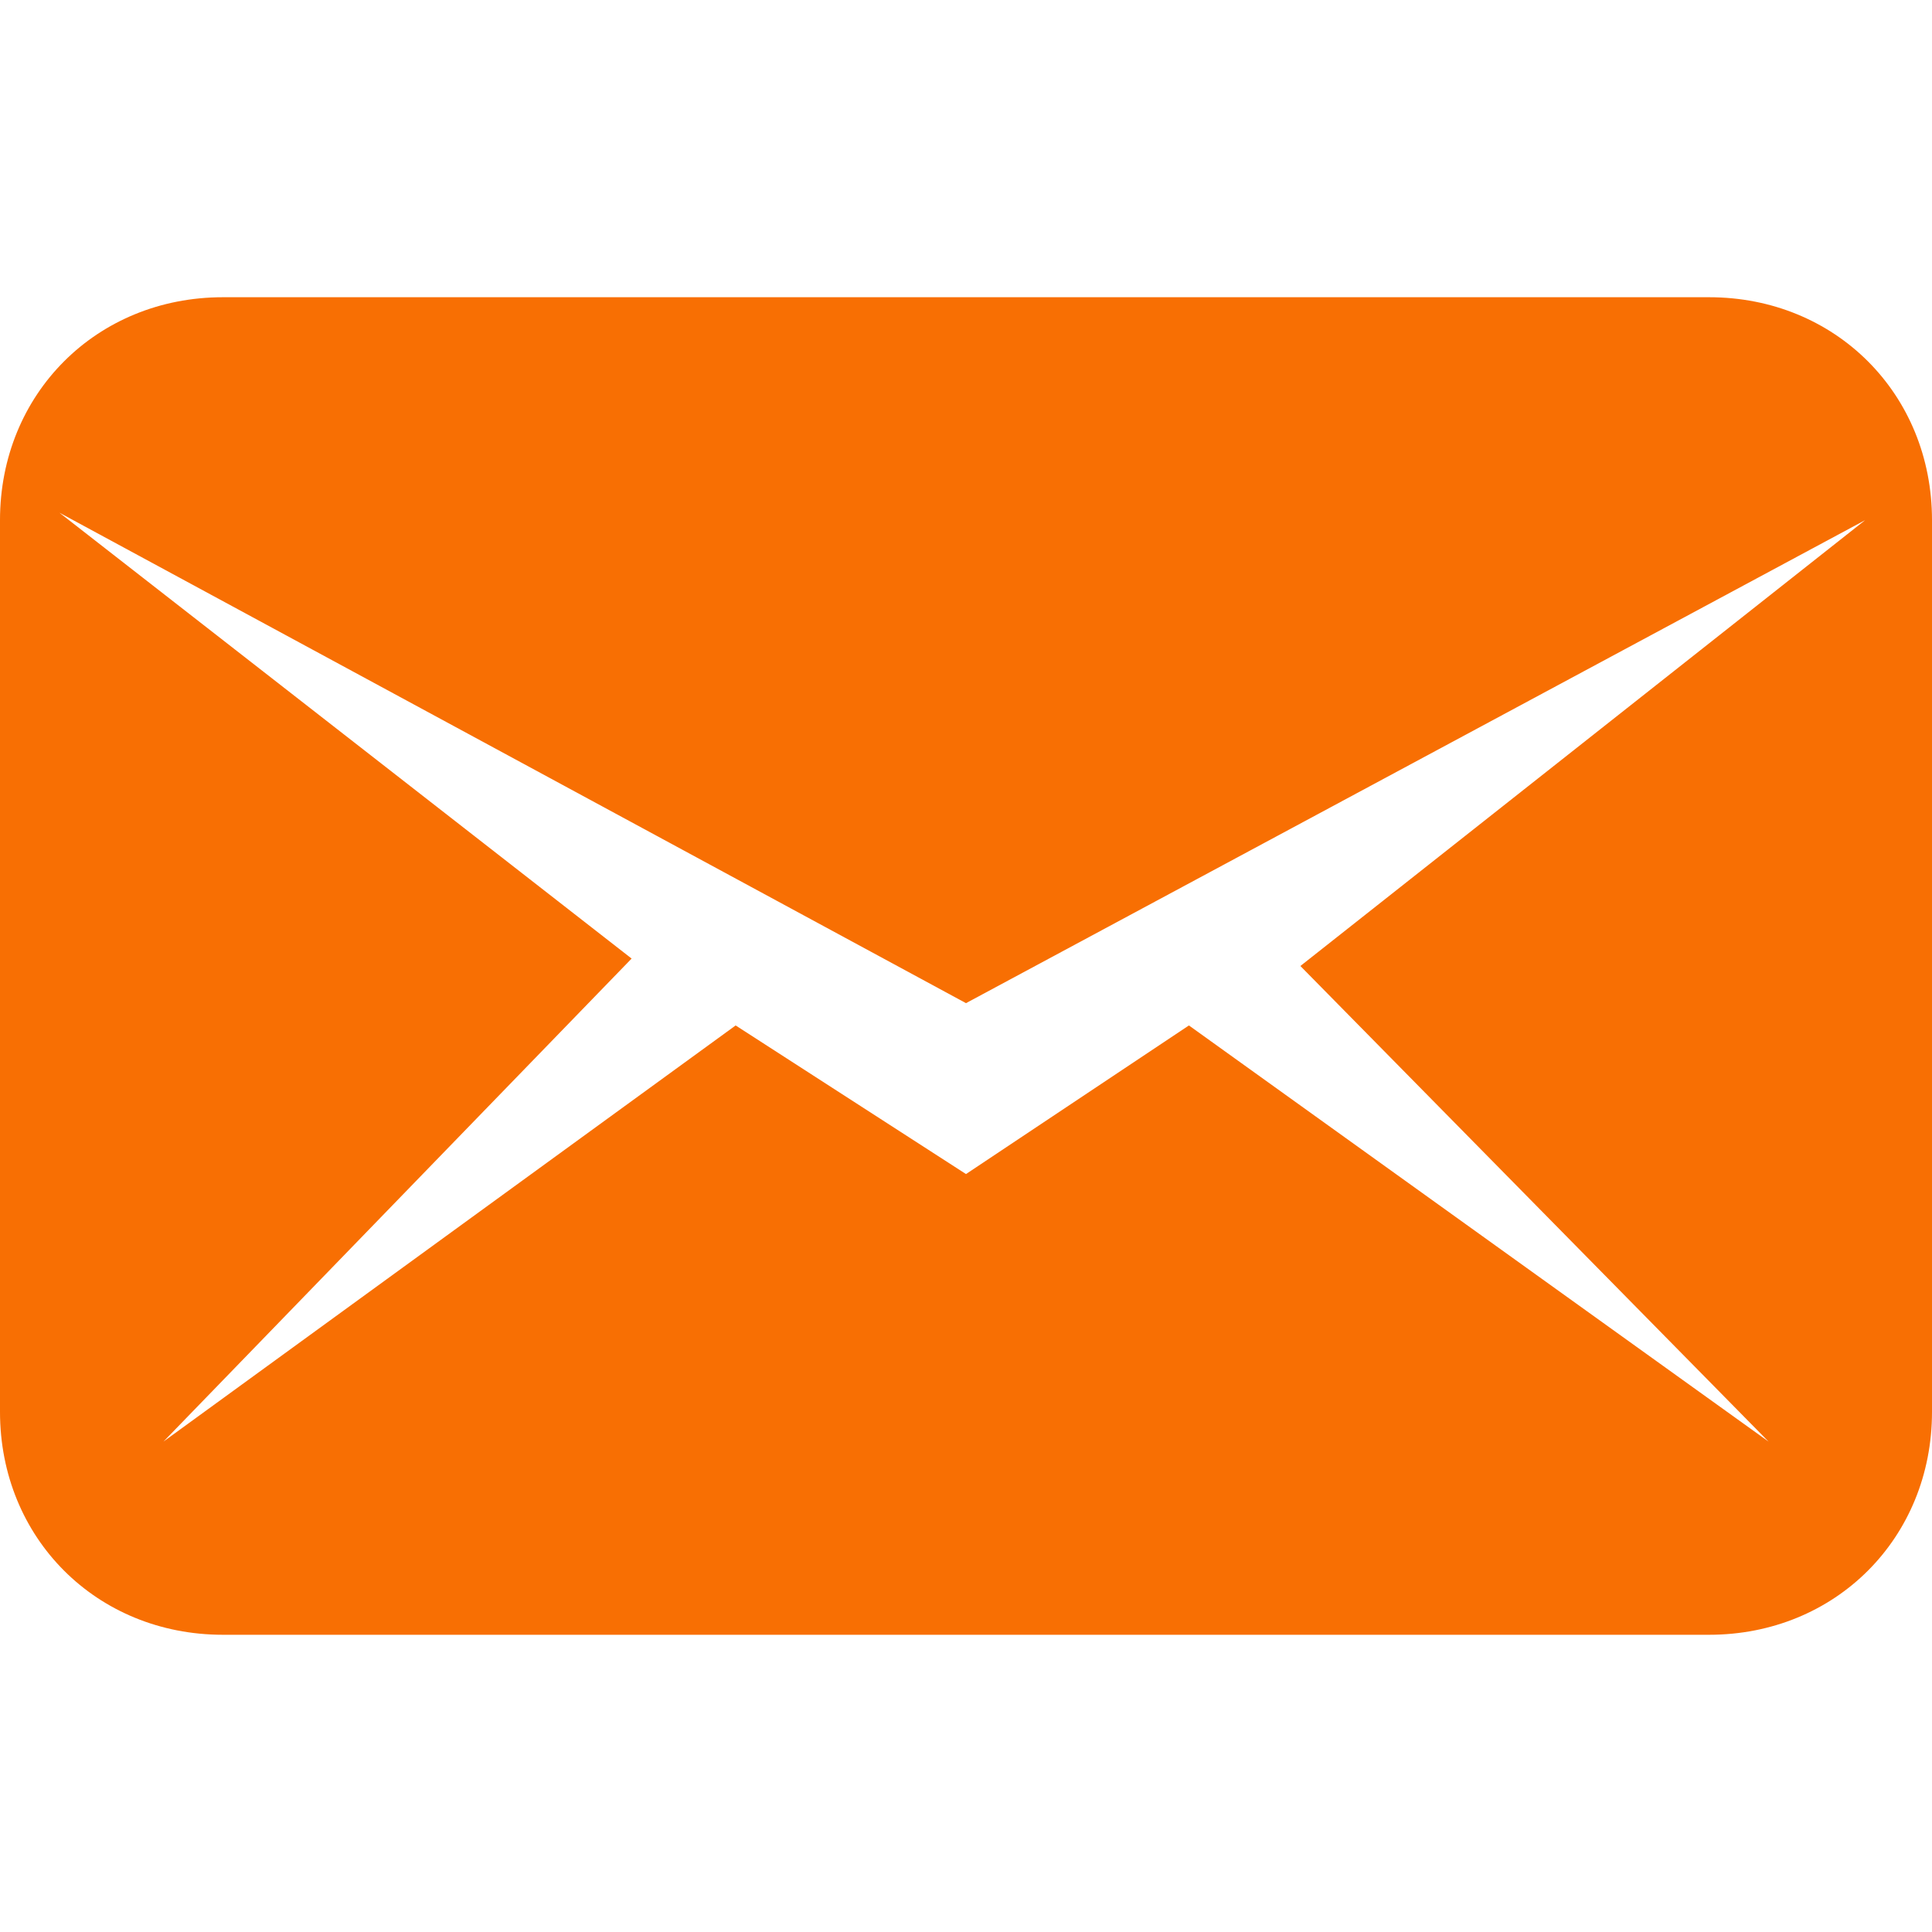 <svg xmlns="http://www.w3.org/2000/svg" viewBox="0 0 26 26"><path fill="#f86f03" d="M23 4H3C1.3 4 0 5.3 0 7v12c0 1.7 1.3 3 3 3h20c1.7 0 3-1.3 3-3V7c0-1.7-1.3-3-3-3zm.8 15.4L16 13.8l-3 2l-3.1-2l-7.7 5.6l6.3-6.5l-7.7-6L13 13.5L25.1 7l-7.6 6l6.3 6.4z"/></svg>